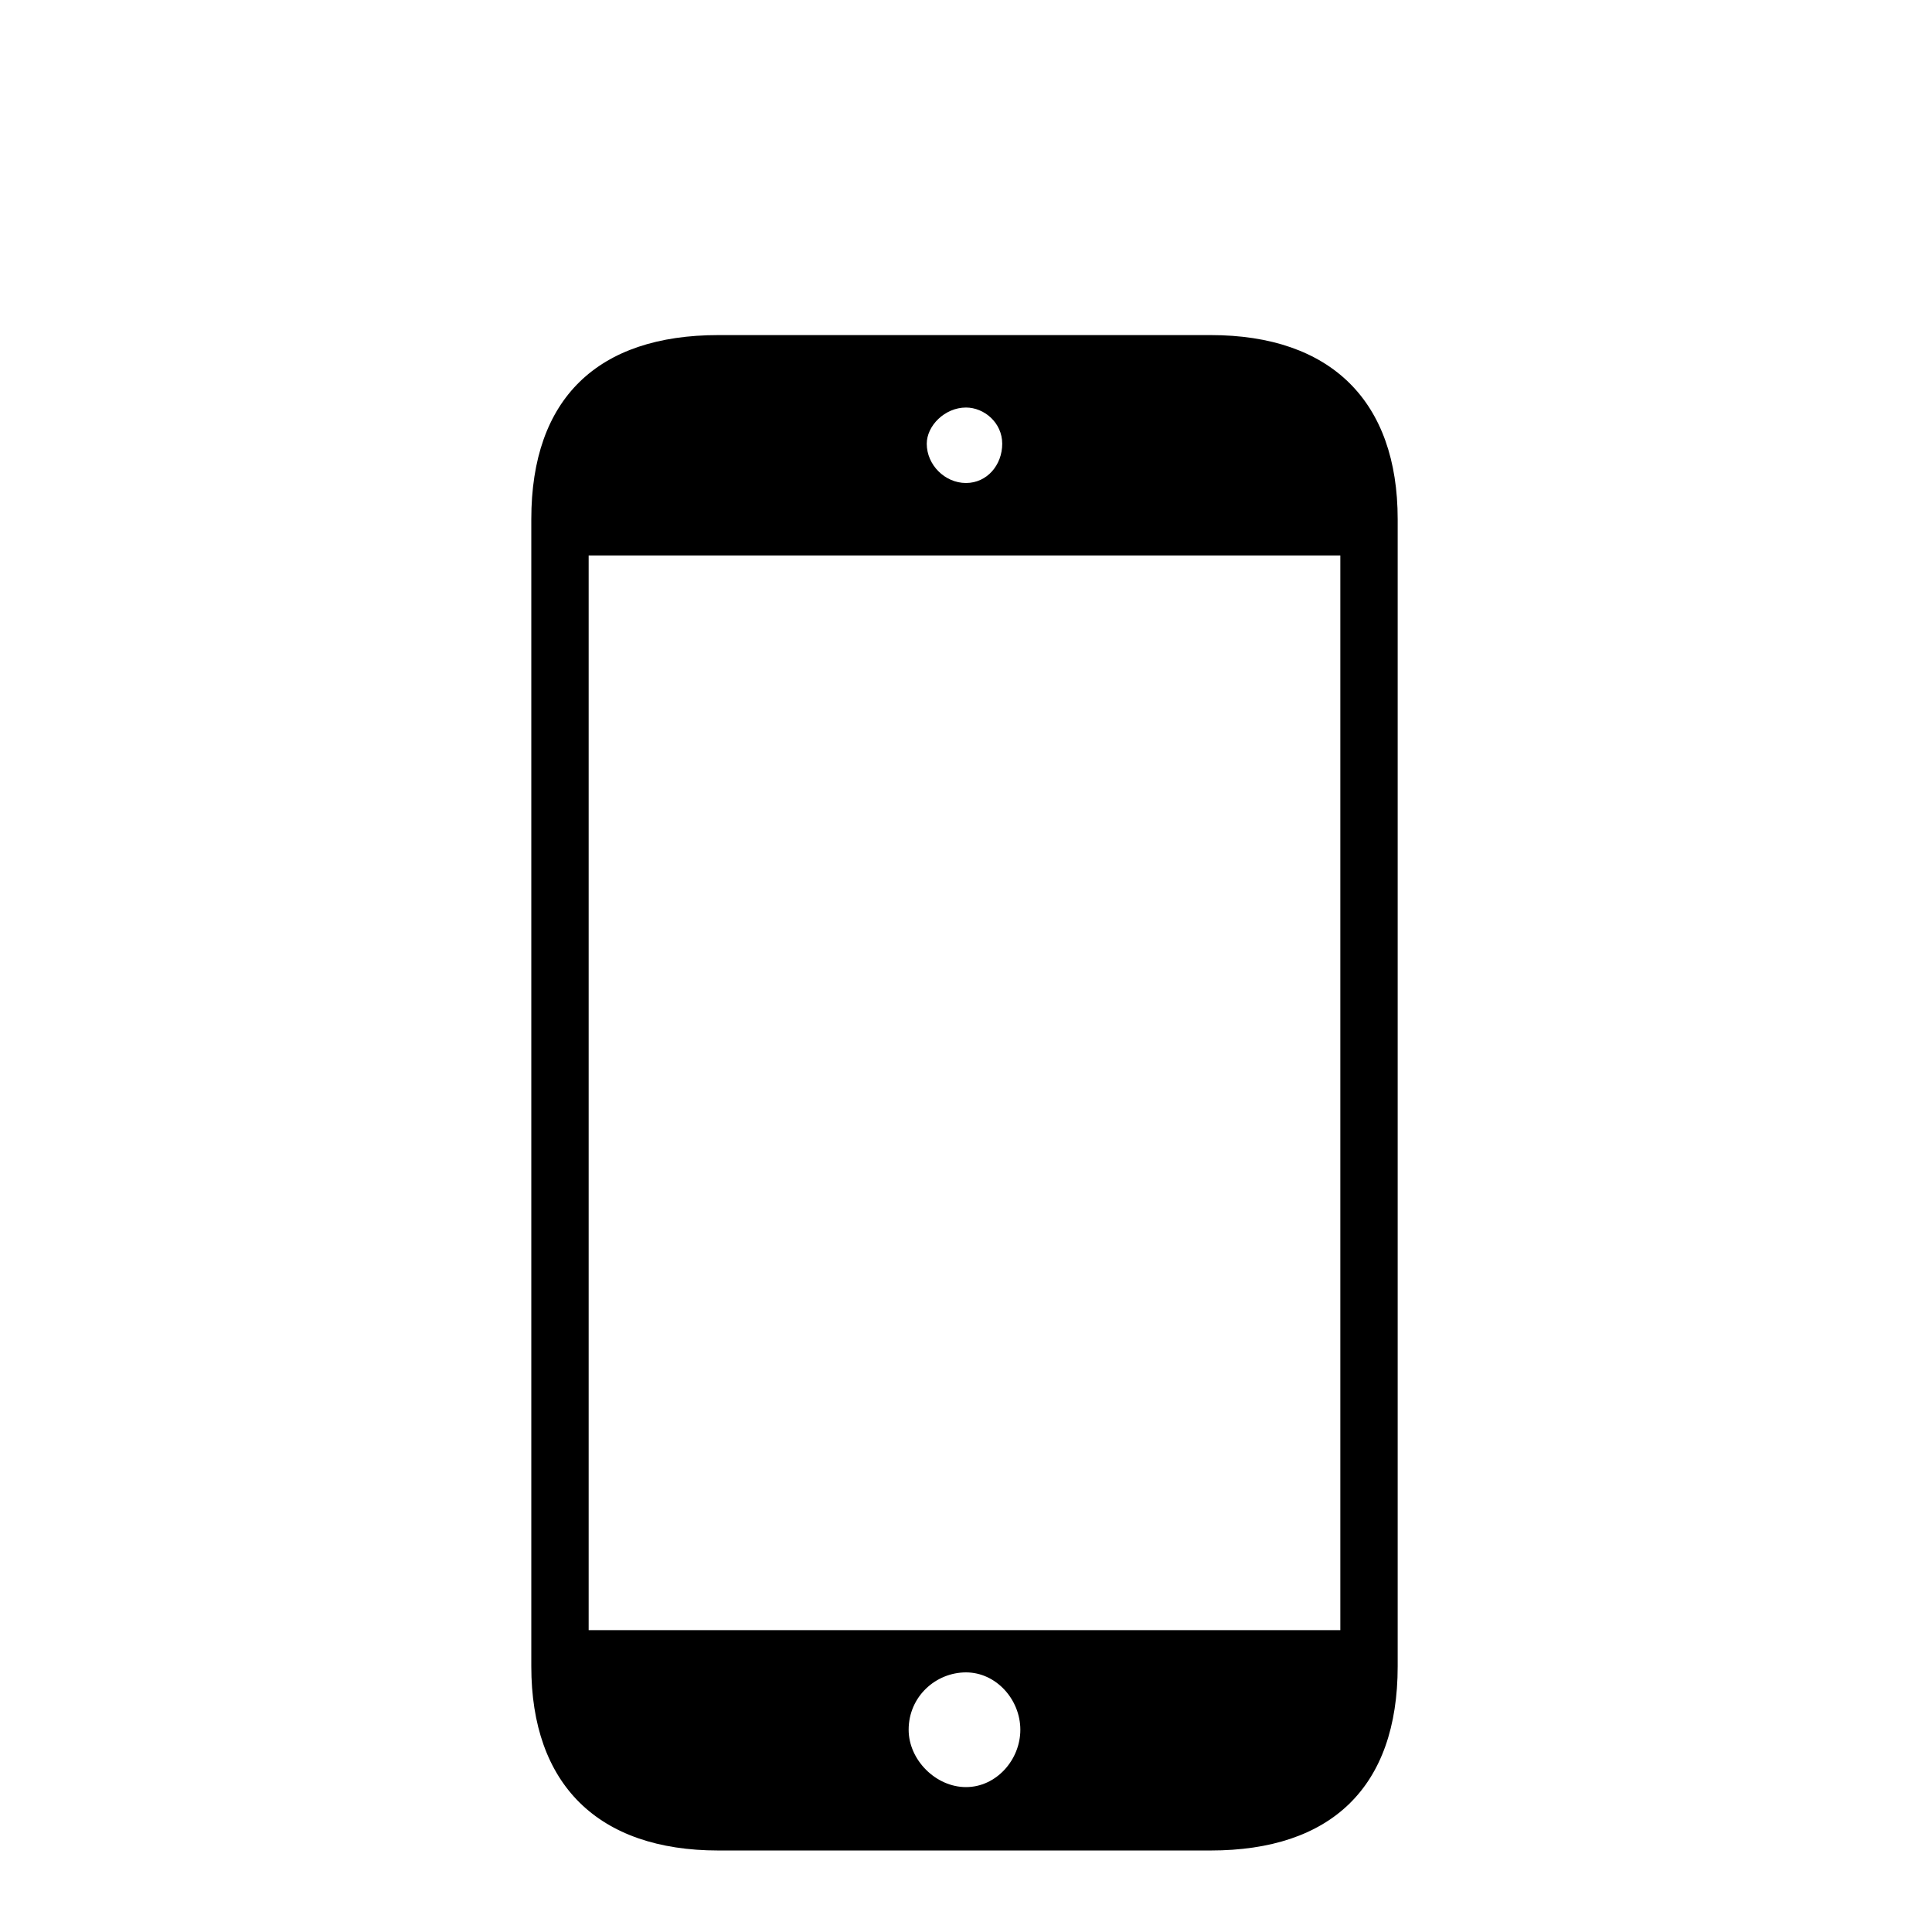 <?xml version="1.0" encoding="utf-8"?>
<!-- Generator: Adobe Illustrator 25.3.1, SVG Export Plug-In . SVG Version: 6.00 Build 0)  -->
<svg version="1.1" id="Layer_1" xmlns="http://www.w3.org/2000/svg" xmlns:xlink="http://www.w3.org/1999/xlink" x="0px" y="0px"
	 width="64px" height="64px" viewBox="0 0 64 64" style="enable-background:new 0 0 64 64;" xml:space="preserve">
<style type="text/css">
	.st0{display:none;}
	.st1{display:inline;}
</style>
<g id="icon-ios" class="st0">
	<path id="_xDBC1__xDFDC_" class="st1" d="M40.2,61.2c2,0,3.5-0.5,4.6-1.6c1.1-1,1.6-2.6,1.6-4.6v-38c0-2-0.5-3.5-1.6-4.5
		c-1.1-1-2.6-1.6-4.6-1.6H23.9c-2,0-3.6,0.5-4.6,1.6c-1.1,1-1.6,2.6-1.6,4.5v38c0,2,0.5,3.5,1.6,4.6c1.1,1,2.6,1.6,4.6,1.6H40.2z
		 M40,59.4H24c-1.5,0-2.7-0.4-3.4-1.1c-0.7-0.7-1.1-1.8-1.1-3.4V17.3c0-1.5,0.4-2.6,1.1-3.4c0.7-0.7,1.8-1.1,3.4-1.1h0.8v0.8
		c0,0.4,0.1,0.7,0.4,1s0.6,0.4,1,0.4h11.7c0.4,0,0.7-0.1,1-0.4c0.2-0.3,0.4-0.6,0.4-1l0-0.8l0.8,0c1.5,0,2.7,0.4,3.4,1.1
		c0.7,0.7,1.1,1.8,1.1,3.4V55c0,1.5-0.4,2.6-1.1,3.4C42.7,59,41.5,59.4,40,59.4z M38.4,57.7c0.2,0,0.4-0.1,0.5-0.2s0.2-0.3,0.2-0.6
		c0-0.2-0.1-0.4-0.2-0.5s-0.3-0.2-0.5-0.2H25.6c-0.2,0-0.4,0.1-0.6,0.2s-0.2,0.3-0.2,0.5c0,0.2,0.1,0.4,0.2,0.6s0.3,0.2,0.6,0.2
		H38.4z"/>
</g>
<g>
	<path d="M17.6,17.2c0-4,2.2-6.1,6.2-6.1h16.3c4,0,6.2,2.2,6.2,6.1v38c0,4-2.2,6.1-6.2,6.1H23.8c-4,0-6.2-2.2-6.2-6.1V17.2z
		 M44.4,54V18.4H19.5V54H44.4z M33.8,57.3c0-1-0.8-1.9-1.8-1.9s-1.9,0.8-1.9,1.9c0,1,0.9,1.9,1.9,1.9S33.8,58.3,33.8,57.3z
		 M33.2,14.7c0-0.7-0.6-1.2-1.2-1.2c-0.7,0-1.3,0.6-1.3,1.2c0,0.7,0.6,1.3,1.3,1.3C32.7,16,33.2,15.4,33.2,14.7z"/>
</g>
</svg>
